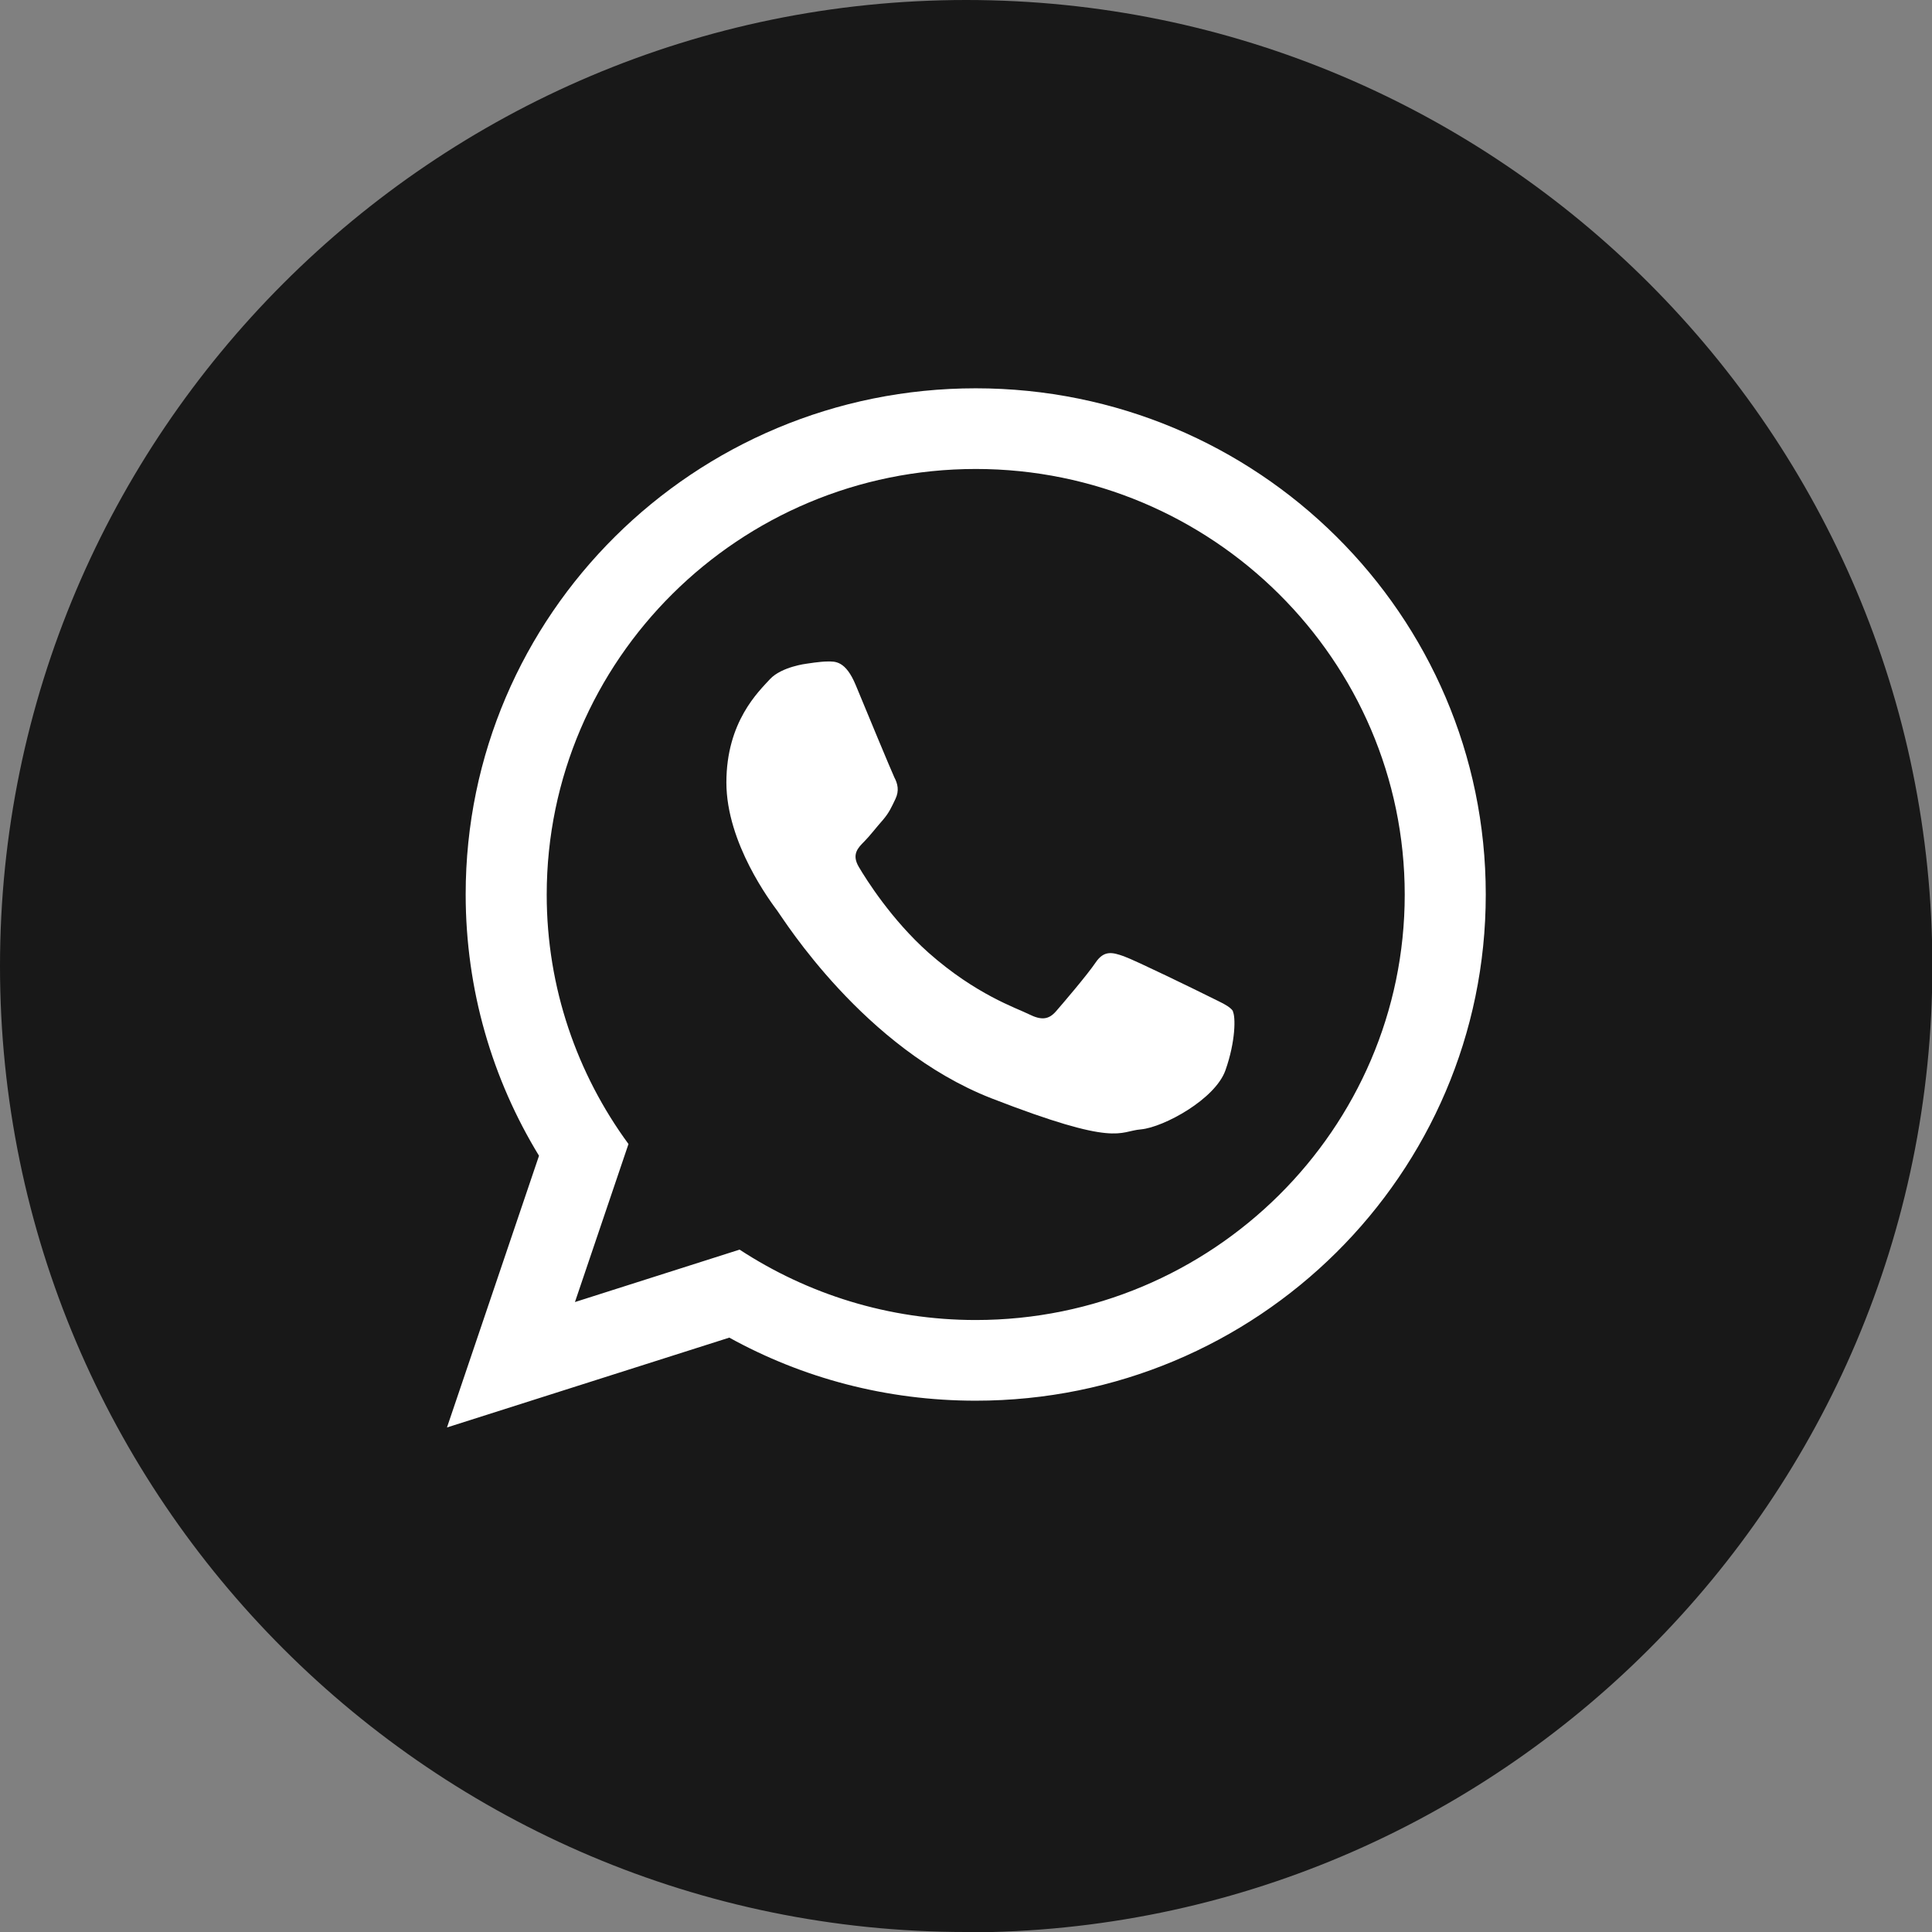 <svg id='WhatsAppIcon_1' data-name='WhatsAppIcon 1' xmlns='http://www.w3.org/2000/svg' viewBox='0 0 52.69 52.69' ><rect x="0" y="0" width="52.69" height="52.69" fill="#808080" stroke="none"/><defs> <style>.whi-1 {fill: #fff;fill-rule: evenodd;}.whi-2 {fill: #181818;}</style></defs><g><path class='whi-2' d='m26.35,52.69C11.82,52.69,0,40.87,0,26.35S11.82,0,26.35,0s26.35,11.82,26.35,26.35-11.82,26.35-26.35,26.35Z'/><path class='whi-1' d='m40.52,24.4c0,7.62-6.23,13.8-13.91,13.8-2.44,0-4.73-.62-6.72-1.72l-7.7,2.45,2.51-7.41c-1.27-2.08-2-4.52-2-7.13,0-7.62,6.23-13.8,13.91-13.8s13.91,6.18,13.91,13.8h0Zm-13.91-11.61c-6.45,0-11.7,5.21-11.7,11.61,0,2.54.83,4.89,2.23,6.8l-1.46,4.31,4.49-1.43c1.85,1.21,4.06,1.92,6.44,1.92,6.45,0,11.7-5.21,11.7-11.6s-5.25-11.61-11.7-11.61h0Zm7.02,14.79c-.09-.14-.31-.23-.65-.4-.34-.17-2.02-.99-2.33-1.1-.31-.11-.54-.17-.77.17-.23.34-.88,1.1-1.08,1.33-.2.23-.4.25-.74.08-.34-.17-1.44-.53-2.74-1.68-1.01-.9-1.7-2-1.9-2.34-.2-.34-.02-.52.15-.69.15-.15.34-.4.51-.59.17-.2.23-.34.34-.57.11-.23.06-.42-.03-.59-.08-.17-.77-1.83-1.05-2.51-.28-.68-.57-.65-.77-.65s-.57.06-.57.06c0,0-.68.08-1,.42-.31.34-1.19,1.16-1.19,2.82s1.22,3.27,1.39,3.5c.17.23,2.36,3.75,5.83,5.11,3.47,1.35,3.47.9,4.09.85.62-.06,2.02-.82,2.3-1.61.28-.79.28-1.47.2-1.61h0Z'/></g></svg>
